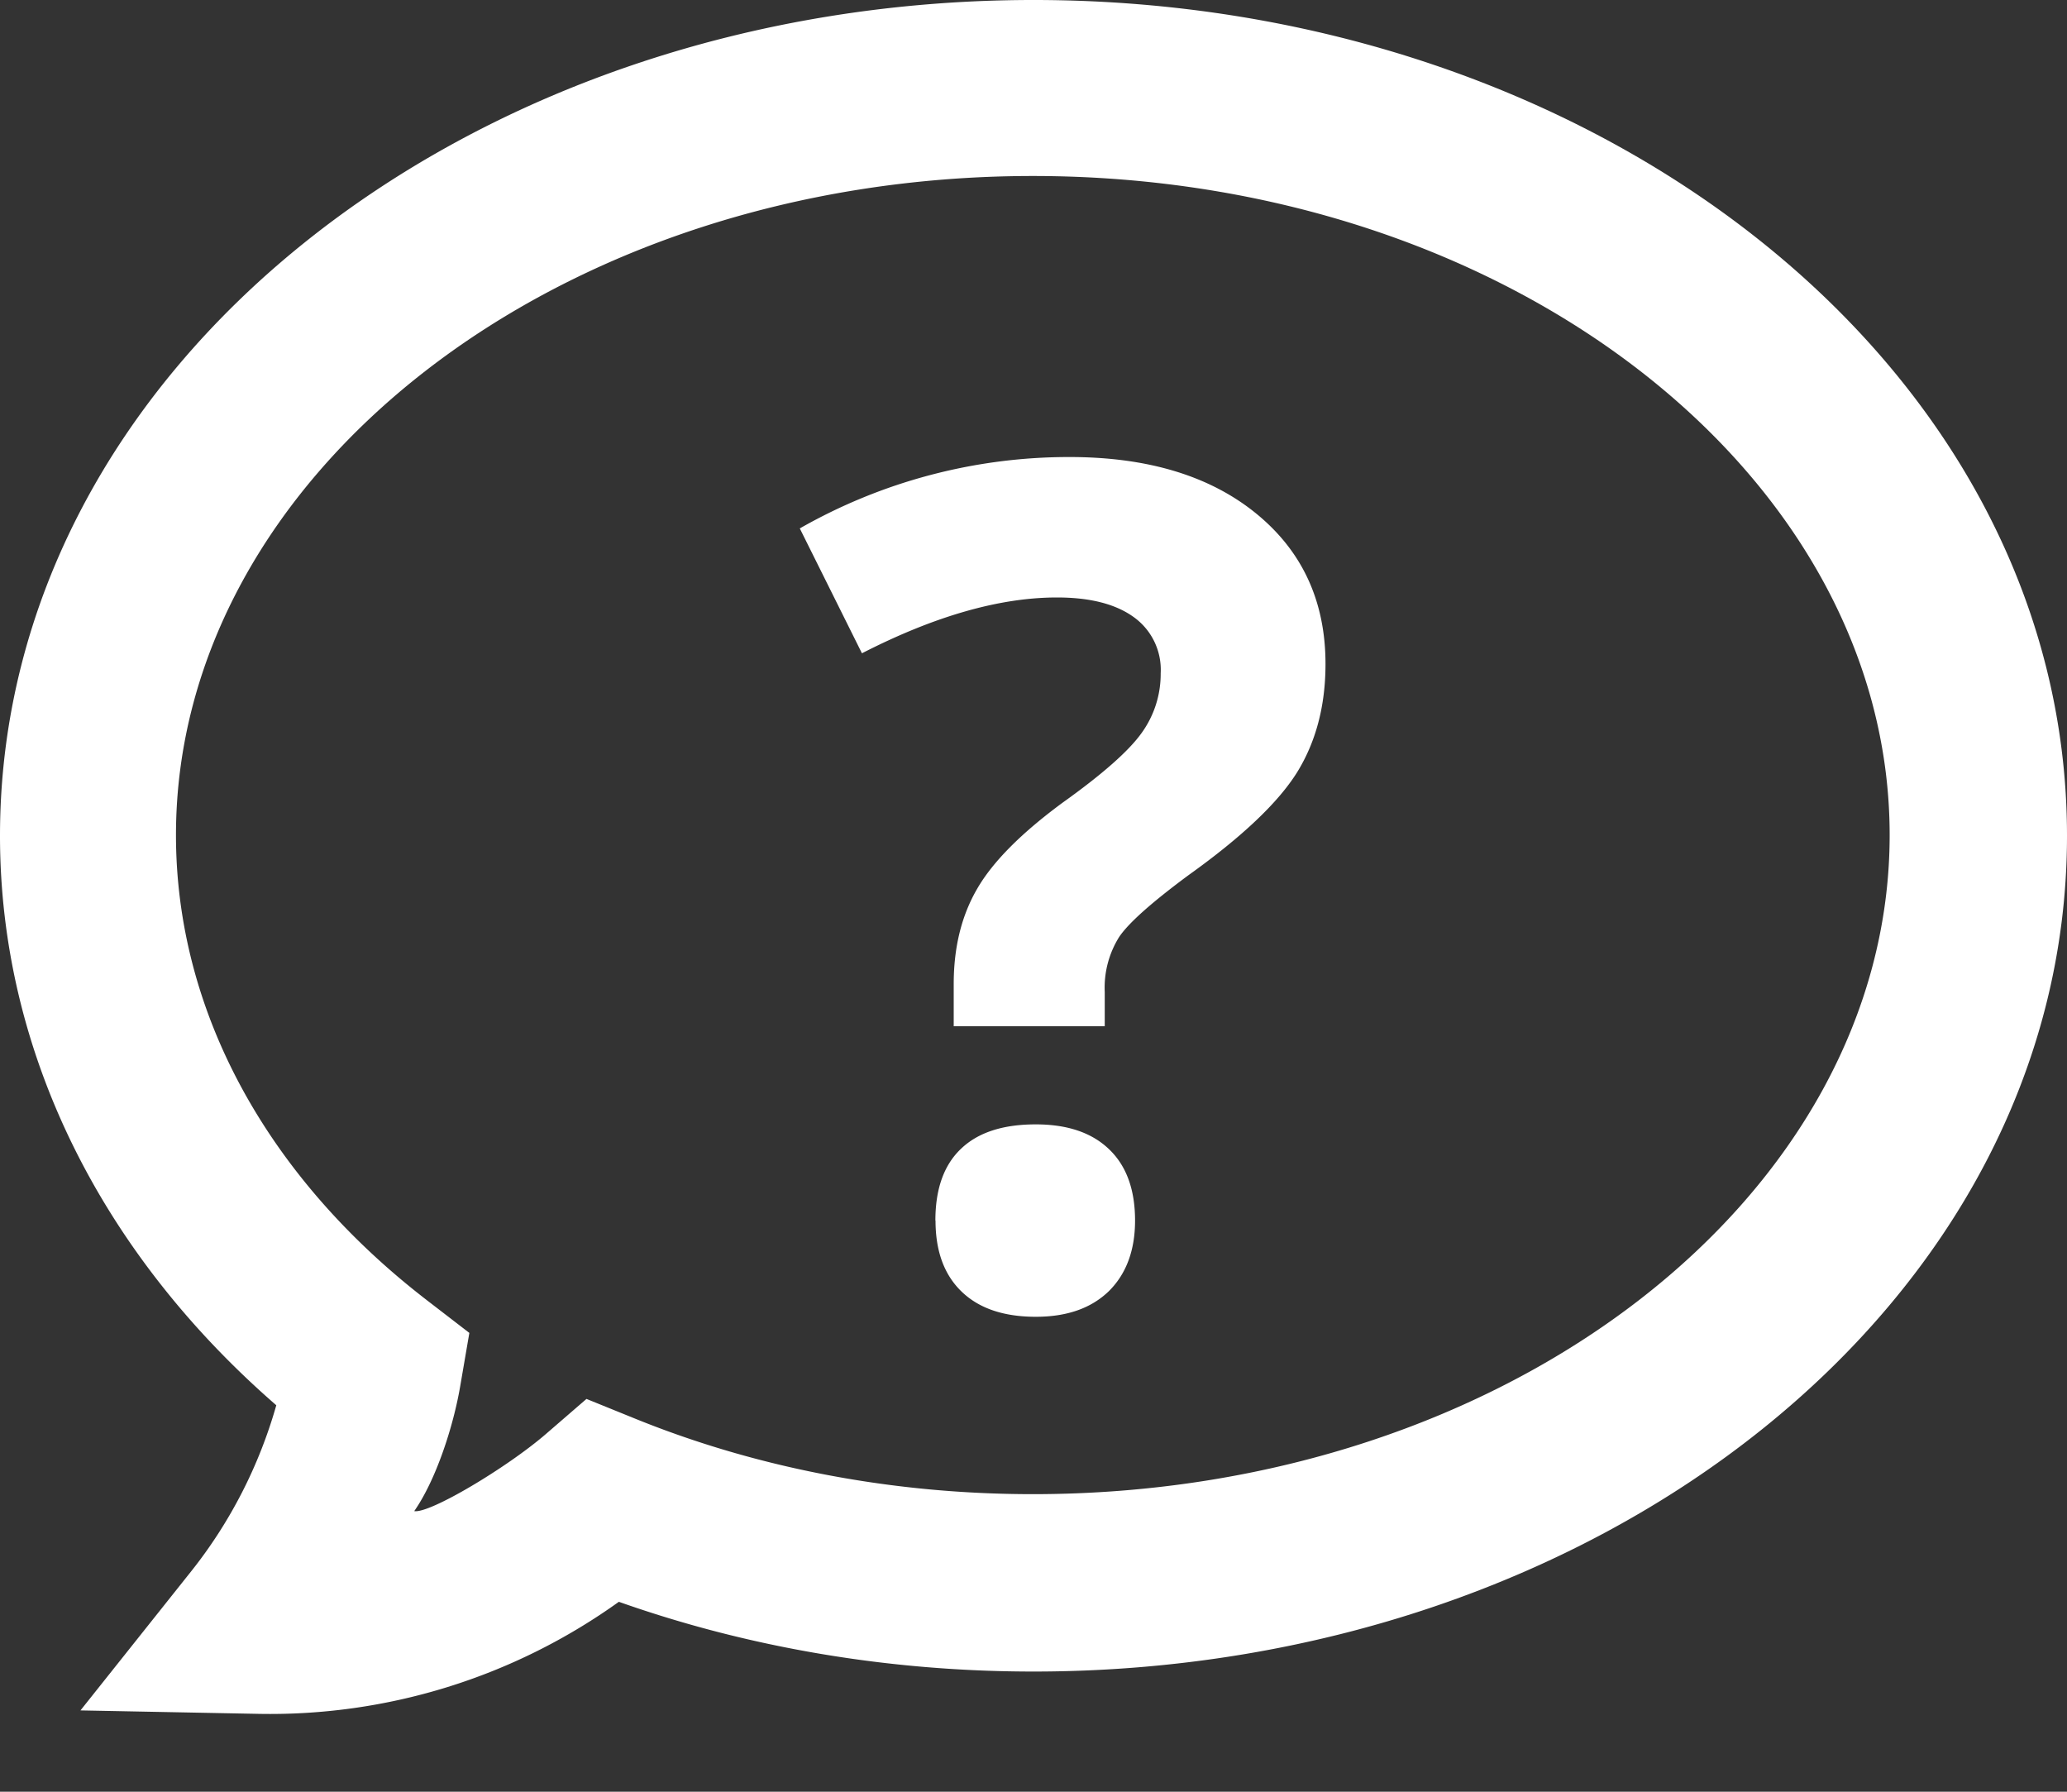 <svg xmlns="http://www.w3.org/2000/svg" width="15" height="13" viewBox="0 0 15 13"><rect x="0" y="0" width="15" height="13" fill="#333333" stroke="none"/><g><g><path fill="#fff" d="M2.005 10.196C.733 9.091 0 7.63 0 6.064 0 2.678 3.386 0 7.5 0S15 2.678 15 6.064s-3.386 6.064-7.5 6.064c-1.05 0-2.07-.174-3.009-.506a4.343 4.343 0 0 1-2.617.813l-1.29-.025.804-1.01c.284-.357.493-.767.617-1.204zm4.916-2.75V7.14c0-.265.056-.495.17-.691.113-.196.32-.404.62-.625.29-.207.48-.375.573-.505a.731.731 0 0 0 .139-.434.47.47 0 0 0-.199-.41c-.132-.094-.317-.14-.554-.14-.414 0-.886.134-1.415.405l-.451-.906a3.942 3.942 0 0 1 1.957-.518c.568 0 1.02.137 1.355.41.335.273.503.637.503 1.092 0 .304-.07.566-.207.787-.138.22-.4.468-.786.744-.265.196-.433.345-.503.447a.694.694 0 0 0-.106.402v.248zm-.133 1.41c0-.23.062-.404.187-.522.124-.118.304-.176.542-.176.229 0 .406.06.531.18.126.12.189.293.189.518 0 .216-.064.387-.19.512-.128.124-.304.186-.53.186-.232 0-.411-.06-.538-.182-.127-.122-.19-.294-.19-.516zm-3.686.581l.304.234-.065.379c-.05.298-.177.688-.335.914.112.02.676-.318.955-.559l.295-.255.36.146c.881.356 1.862.545 2.879.545 3.463 0 6.218-2.178 6.218-4.782s-2.755-4.782-6.218-4.782-6.218 2.178-6.218 4.782c0 1.274.657 2.48 1.825 3.378z"/></g></g></svg>